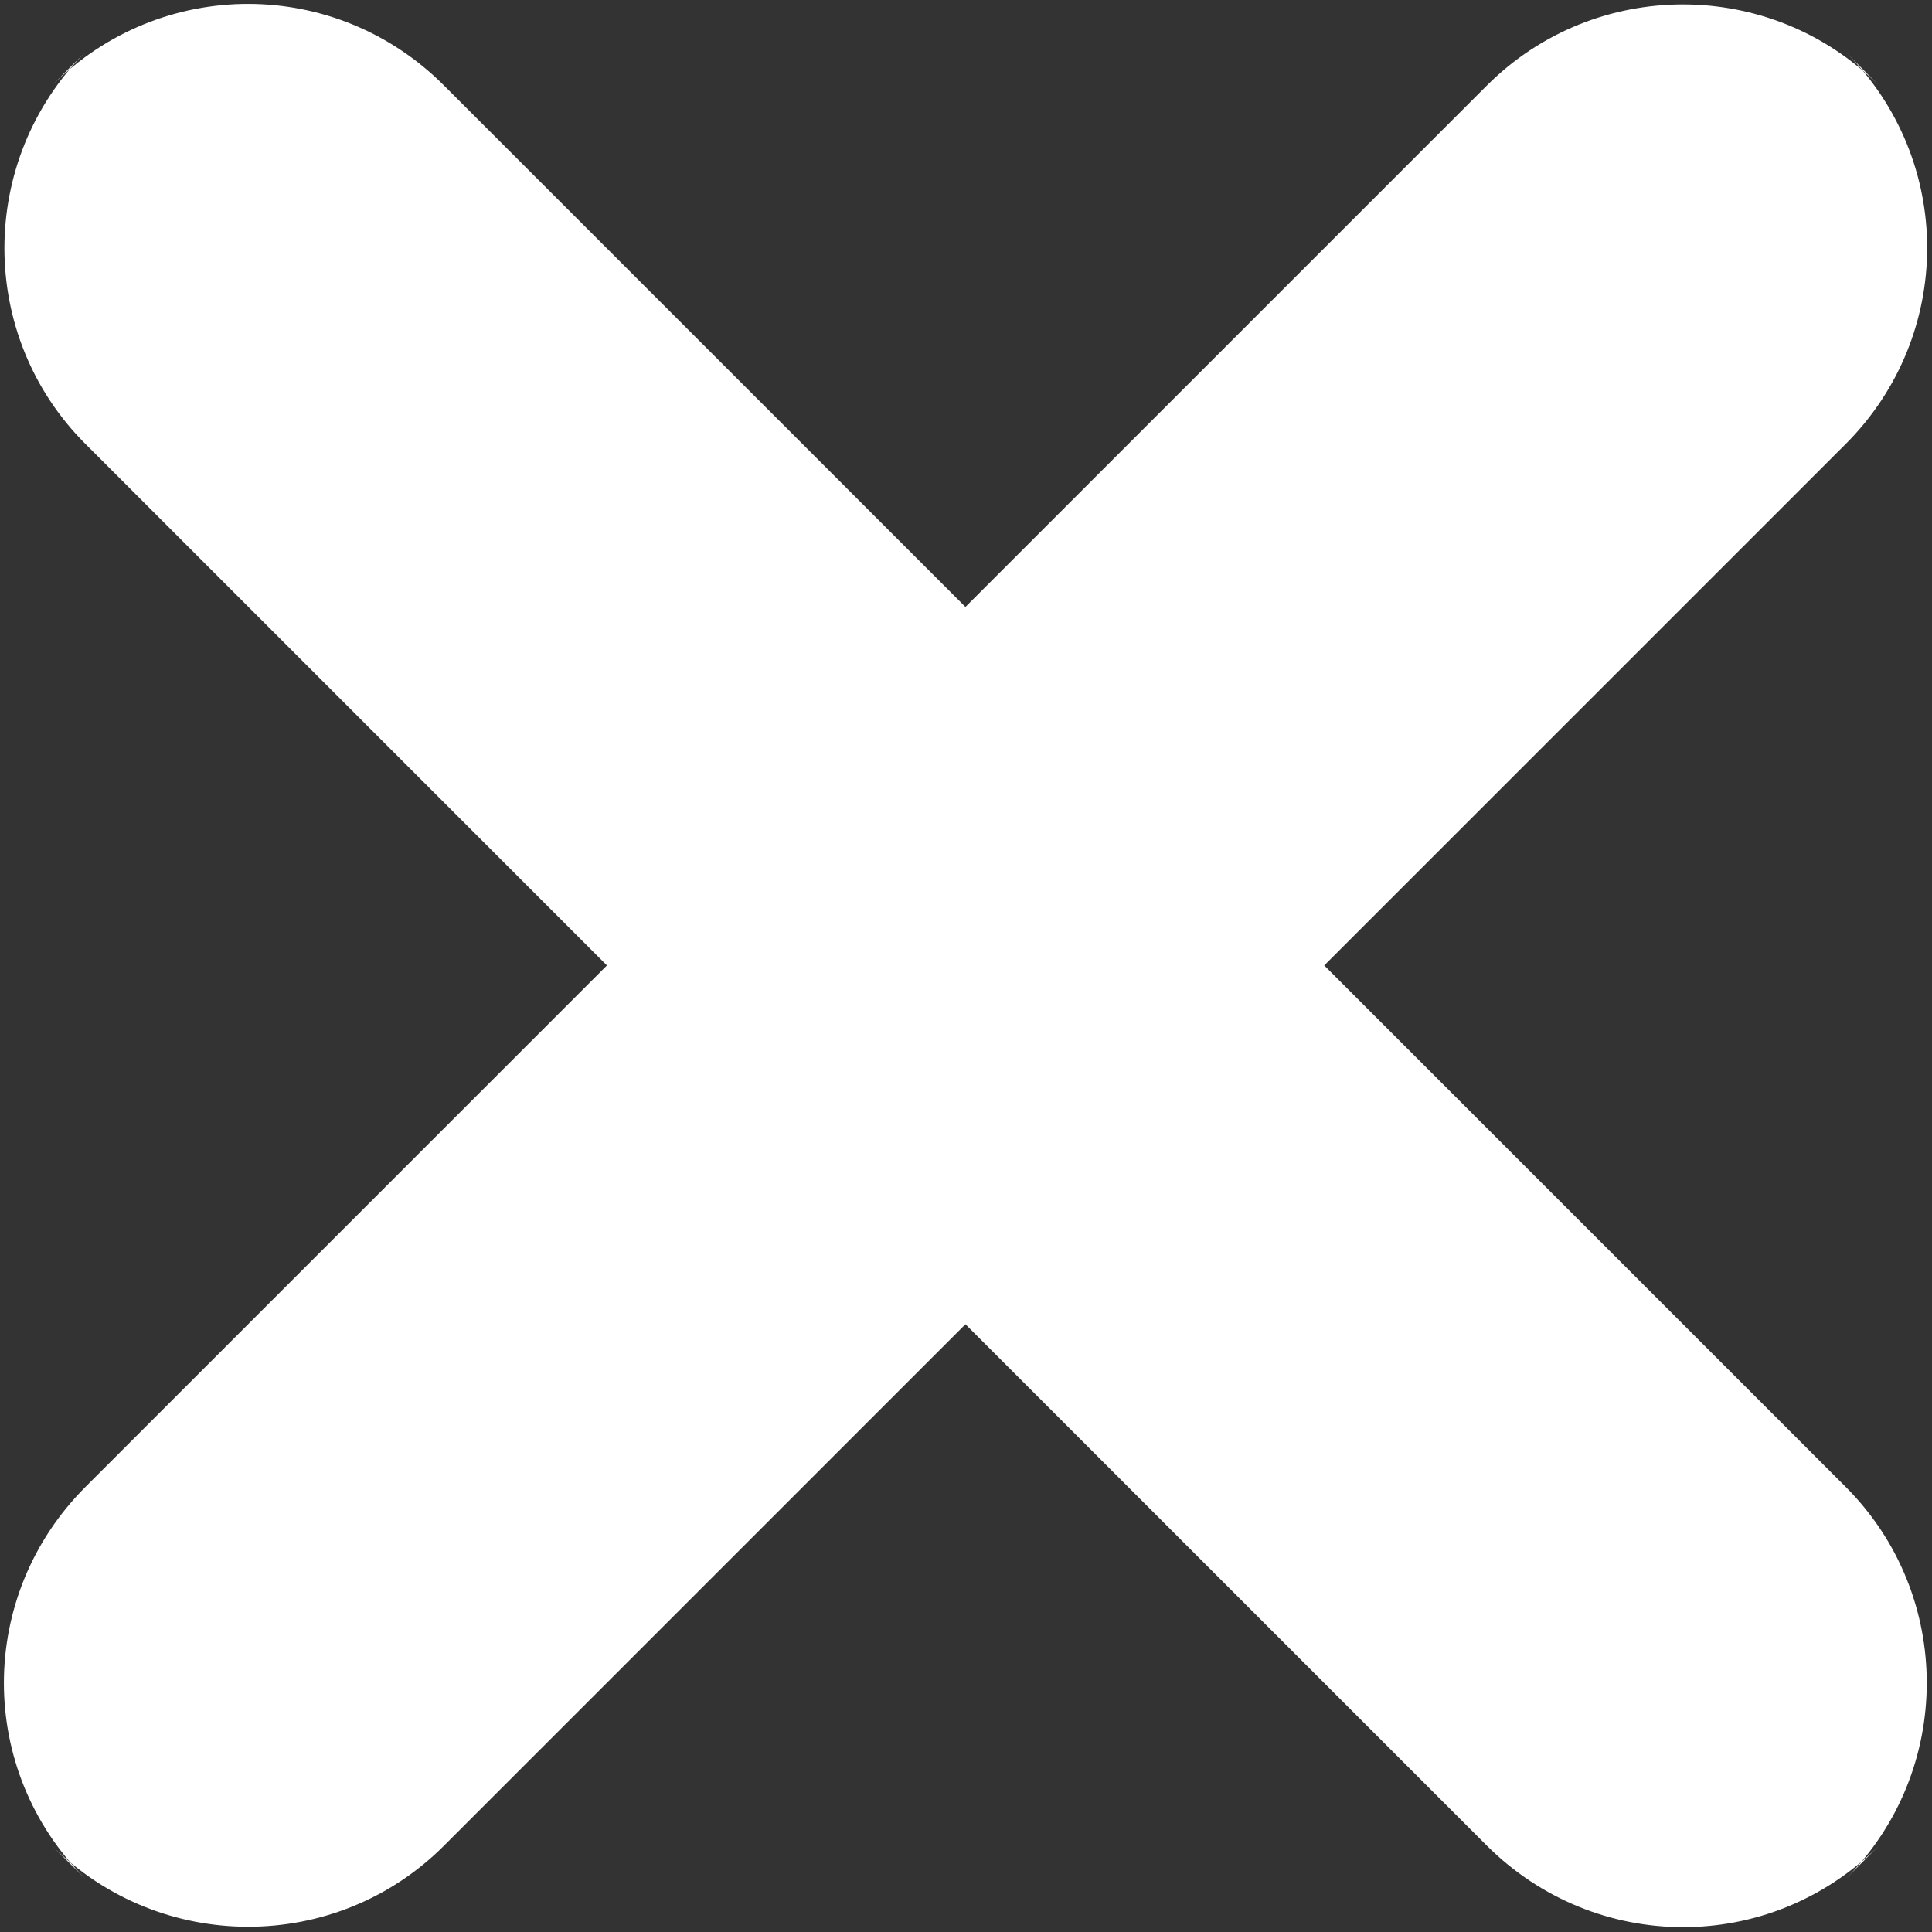 <?xml version="1.0" encoding="UTF-8" standalone="no"?>
<svg width="7px" height="7px" viewBox="0 0 7 7" version="1.1" xmlns="http://www.w3.org/2000/svg" xmlns:xlink="http://www.w3.org/1999/xlink">
    <rect x="0" y="0" width="7" height="7" fill="#333333" stroke="none"/>
    <!-- Generator: Sketch 43.1 (39012) - http://www.bohemiancoding.com/sketch -->
    <title>icon-close</title>
    <desc>Created with Sketch.</desc>
    <defs></defs>
    <g stroke="none" stroke-width="1" fill="none" fill-rule="evenodd">
        <g transform="translate(-210, -50)" fill="#ffffff">
            <g transform="translate(210, 50)">
                <path d="M4.798,3.498 L6.687,1.609 C7.079,1.217 7.083,0.584 6.687,0.188 L6.808,0.31 C6.416,-0.082 5.779,-0.082 5.387,0.31 L3.498,2.199 L1.609,0.31 C1.217,-0.083 0.584,-0.086 0.188,0.31 L0.31,0.188 C-0.082,0.581 -0.082,1.218 0.31,1.609 L2.199,3.498 L0.31,5.387 C-0.083,5.78 -0.086,6.412 0.31,6.808 L0.188,6.687 C0.581,7.079 1.218,7.079 1.609,6.687 L3.498,4.798 L5.387,6.687 C5.78,7.079 6.412,7.083 6.808,6.687 L6.687,6.808 C7.079,6.416 7.079,5.779 6.687,5.387 L4.798,3.498 Z"></path>
            </g>
        </g>
    </g>
</svg>